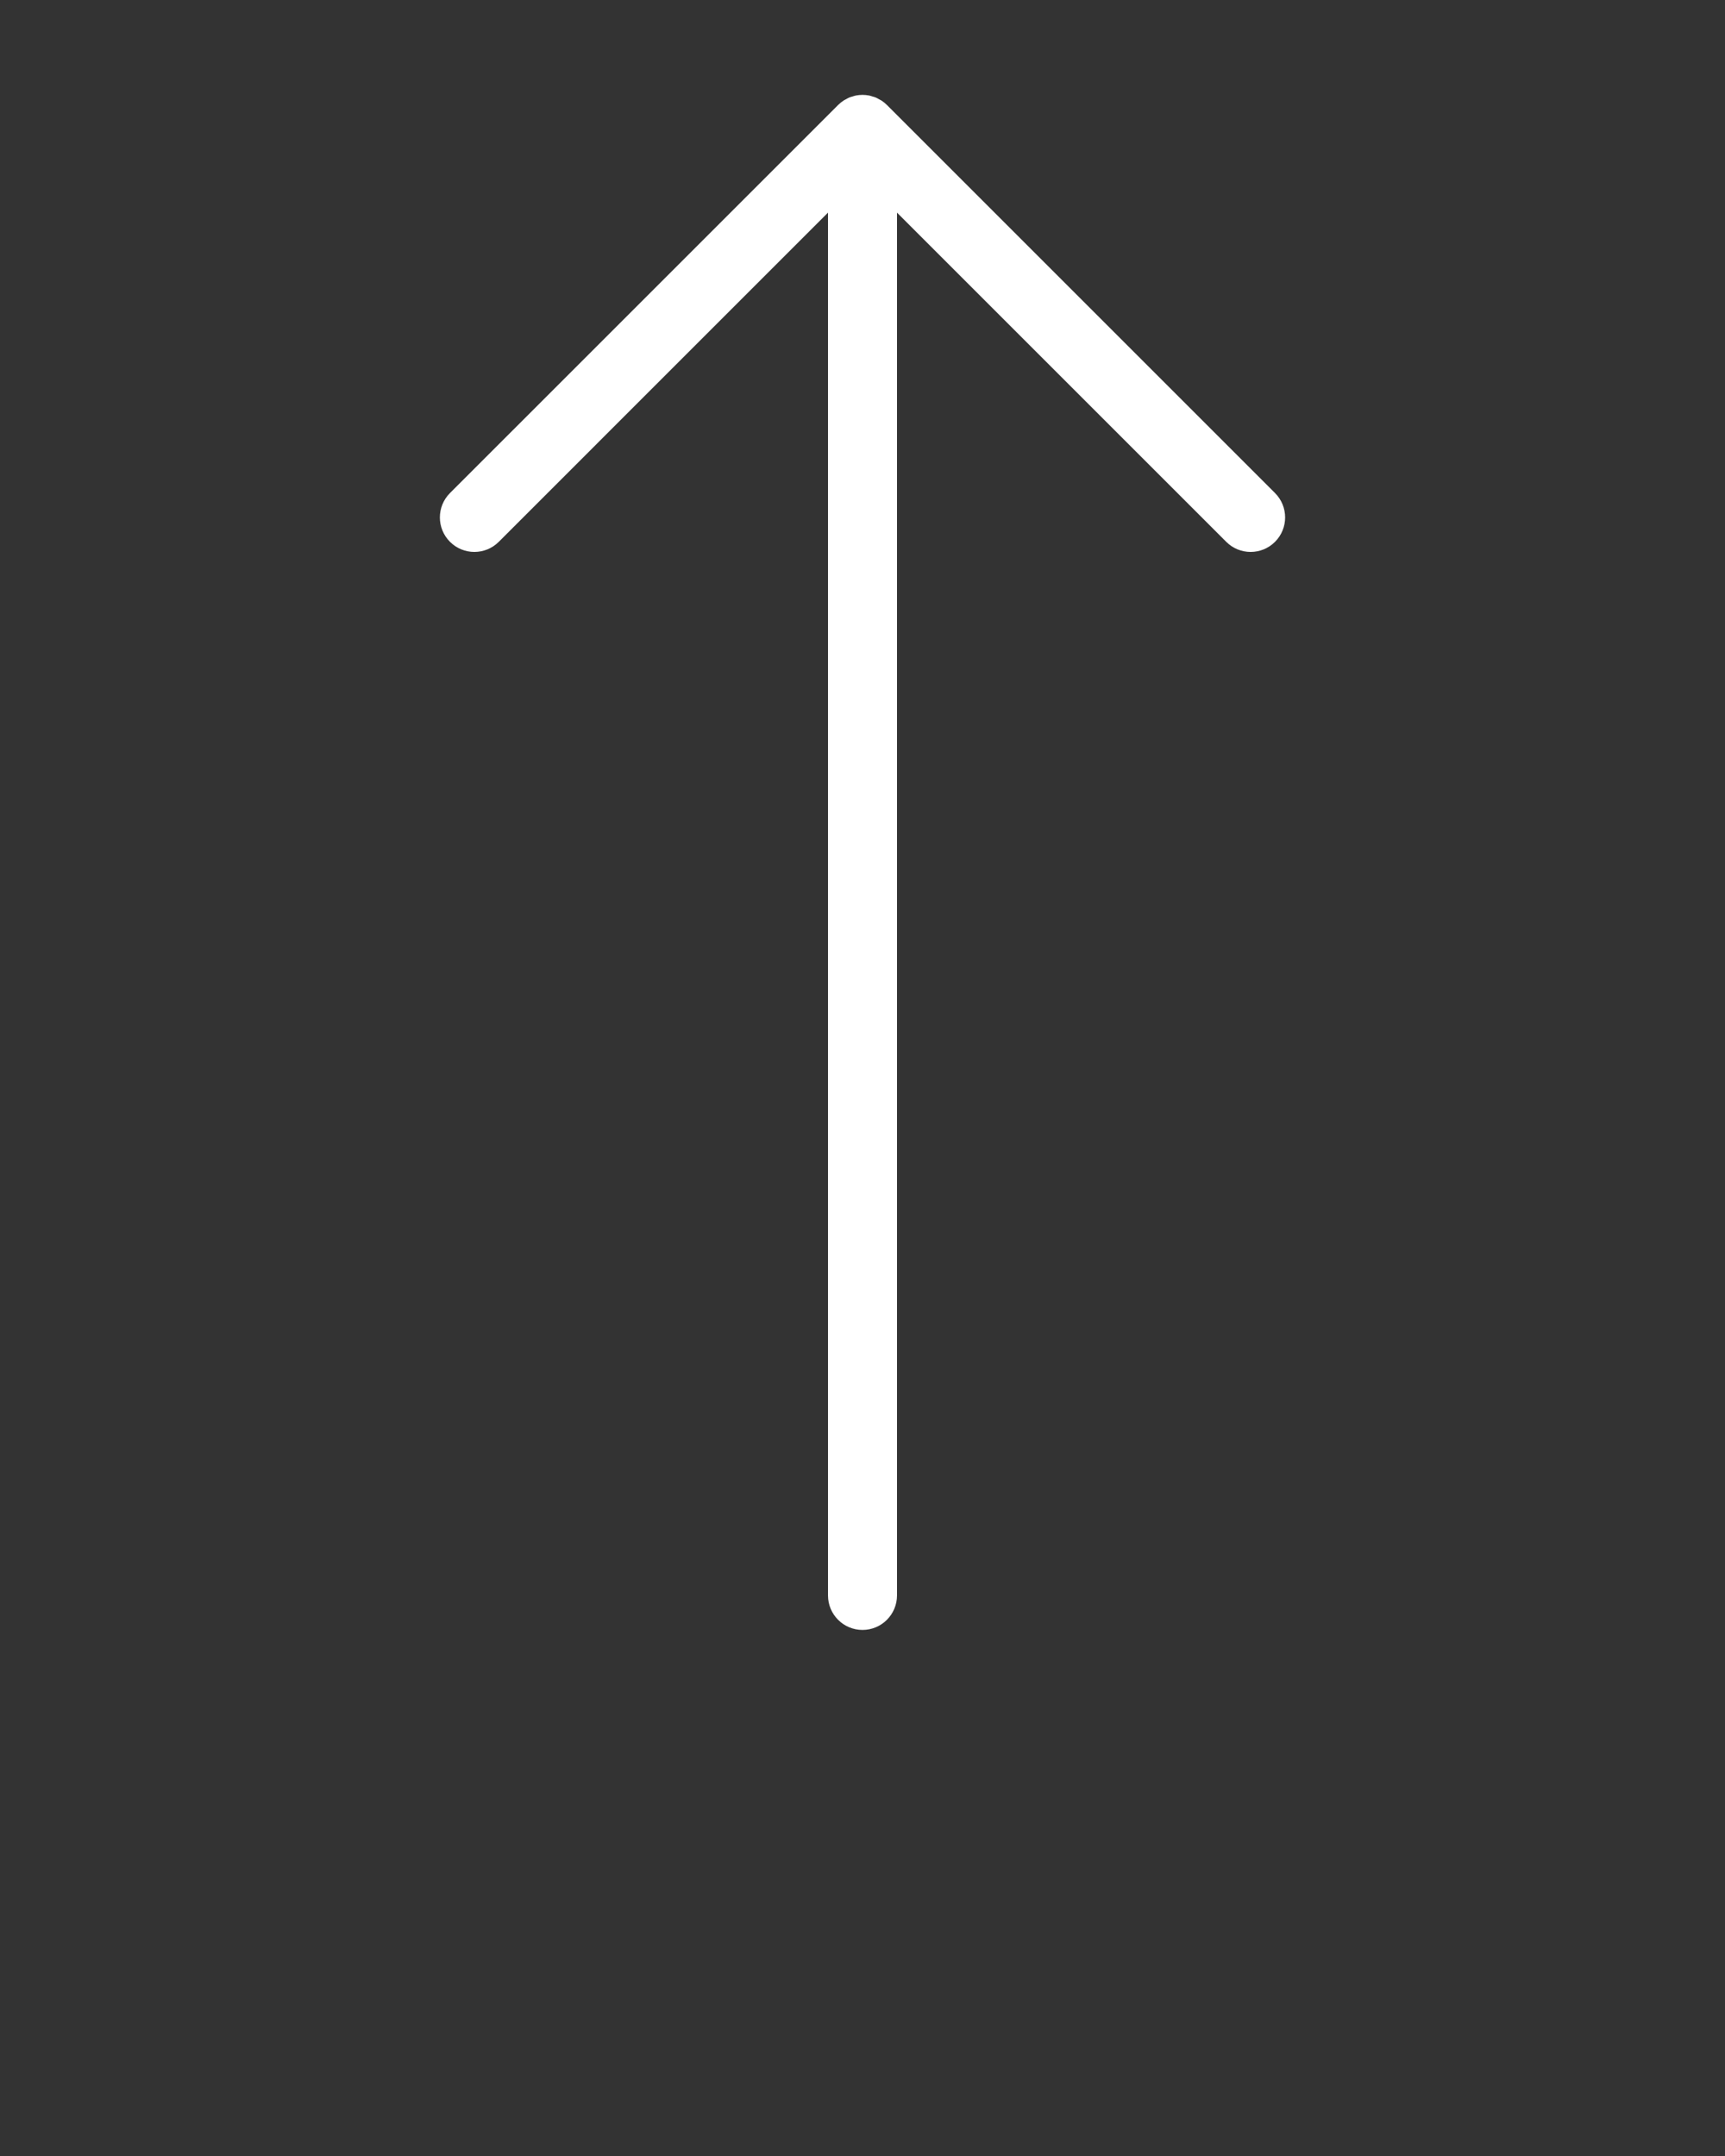 <svg xmlns="http://www.w3.org/2000/svg" xmlns:xlink="http://www.w3.org/1999/xlink" version="1.1" x="0px" y="0px" viewBox="0 0 100 125" enable-background="new 0 0 100 100" xml:space="preserve" fill="#ffffff"><rect x="0" y="0" width="100" height="125" fill="#333333" stroke="none"/><g display="none"><rect x="45" y="5" display="inline" width="10" height="10"/><rect x="55" y="5" display="inline" width="10" height="10"/><rect x="65" y="15" display="inline" width="10" height="10"/><rect x="75" y="25" display="inline" width="10" height="10"/><rect x="75" y="35" display="inline" width="10" height="10"/><rect x="85" y="45" display="inline" width="10" height="10"/><rect x="85" y="55" display="inline" width="10" height="10"/><rect x="85" y="65" display="inline" width="10" height="10"/><rect x="75" y="75" display="inline" width="10" height="10"/><rect x="75" y="65" display="inline" width="10" height="10"/><rect x="75" y="55" display="inline" width="10" height="10"/><rect x="35" y="5" display="inline" width="10" height="10"/><rect x="25" y="15" display="inline" width="10" height="10"/><rect x="15" y="25" display="inline" width="10" height="10"/><rect x="15" y="35" display="inline" width="10" height="10"/><rect x="5" y="45" display="inline" width="10" height="10"/><rect x="5" y="55" display="inline" width="10" height="10"/><rect x="5" y="65" display="inline" width="10" height="10"/><rect x="15" y="75" display="inline" width="10" height="10"/><rect x="15" y="65" display="inline" width="10" height="10"/><rect x="15" y="55" display="inline" width="10" height="10"/></g><g><path d="M73.914,28.586L51.415,6.087c-0.093-0.094-0.196-0.177-0.307-0.251c-0.047-0.032-0.099-0.053-0.148-0.081   c-0.064-0.036-0.127-0.075-0.195-0.103c-0.065-0.027-0.133-0.042-0.2-0.062c-0.058-0.017-0.113-0.04-0.173-0.051   c-0.259-0.051-0.524-0.051-0.783,0c-0.06,0.012-0.115,0.034-0.173,0.051c-0.067,0.02-0.135,0.035-0.2,0.062   c-0.068,0.028-0.131,0.067-0.195,0.103c-0.05,0.027-0.102,0.049-0.148,0.081c-0.11,0.074-0.214,0.157-0.307,0.251L26.086,28.586   c-0.781,0.781-0.781,2.047,0,2.828C26.477,31.805,26.988,32,27.5,32s1.023-0.195,1.414-0.586L48,12.328V92.5c0,1.104,0.896,2,2,2   s2-0.896,2-2V12.328l19.086,19.086C71.477,31.805,71.988,32,72.5,32s1.023-0.195,1.414-0.586   C74.695,30.633,74.695,29.367,73.914,28.586z"/></g></svg>